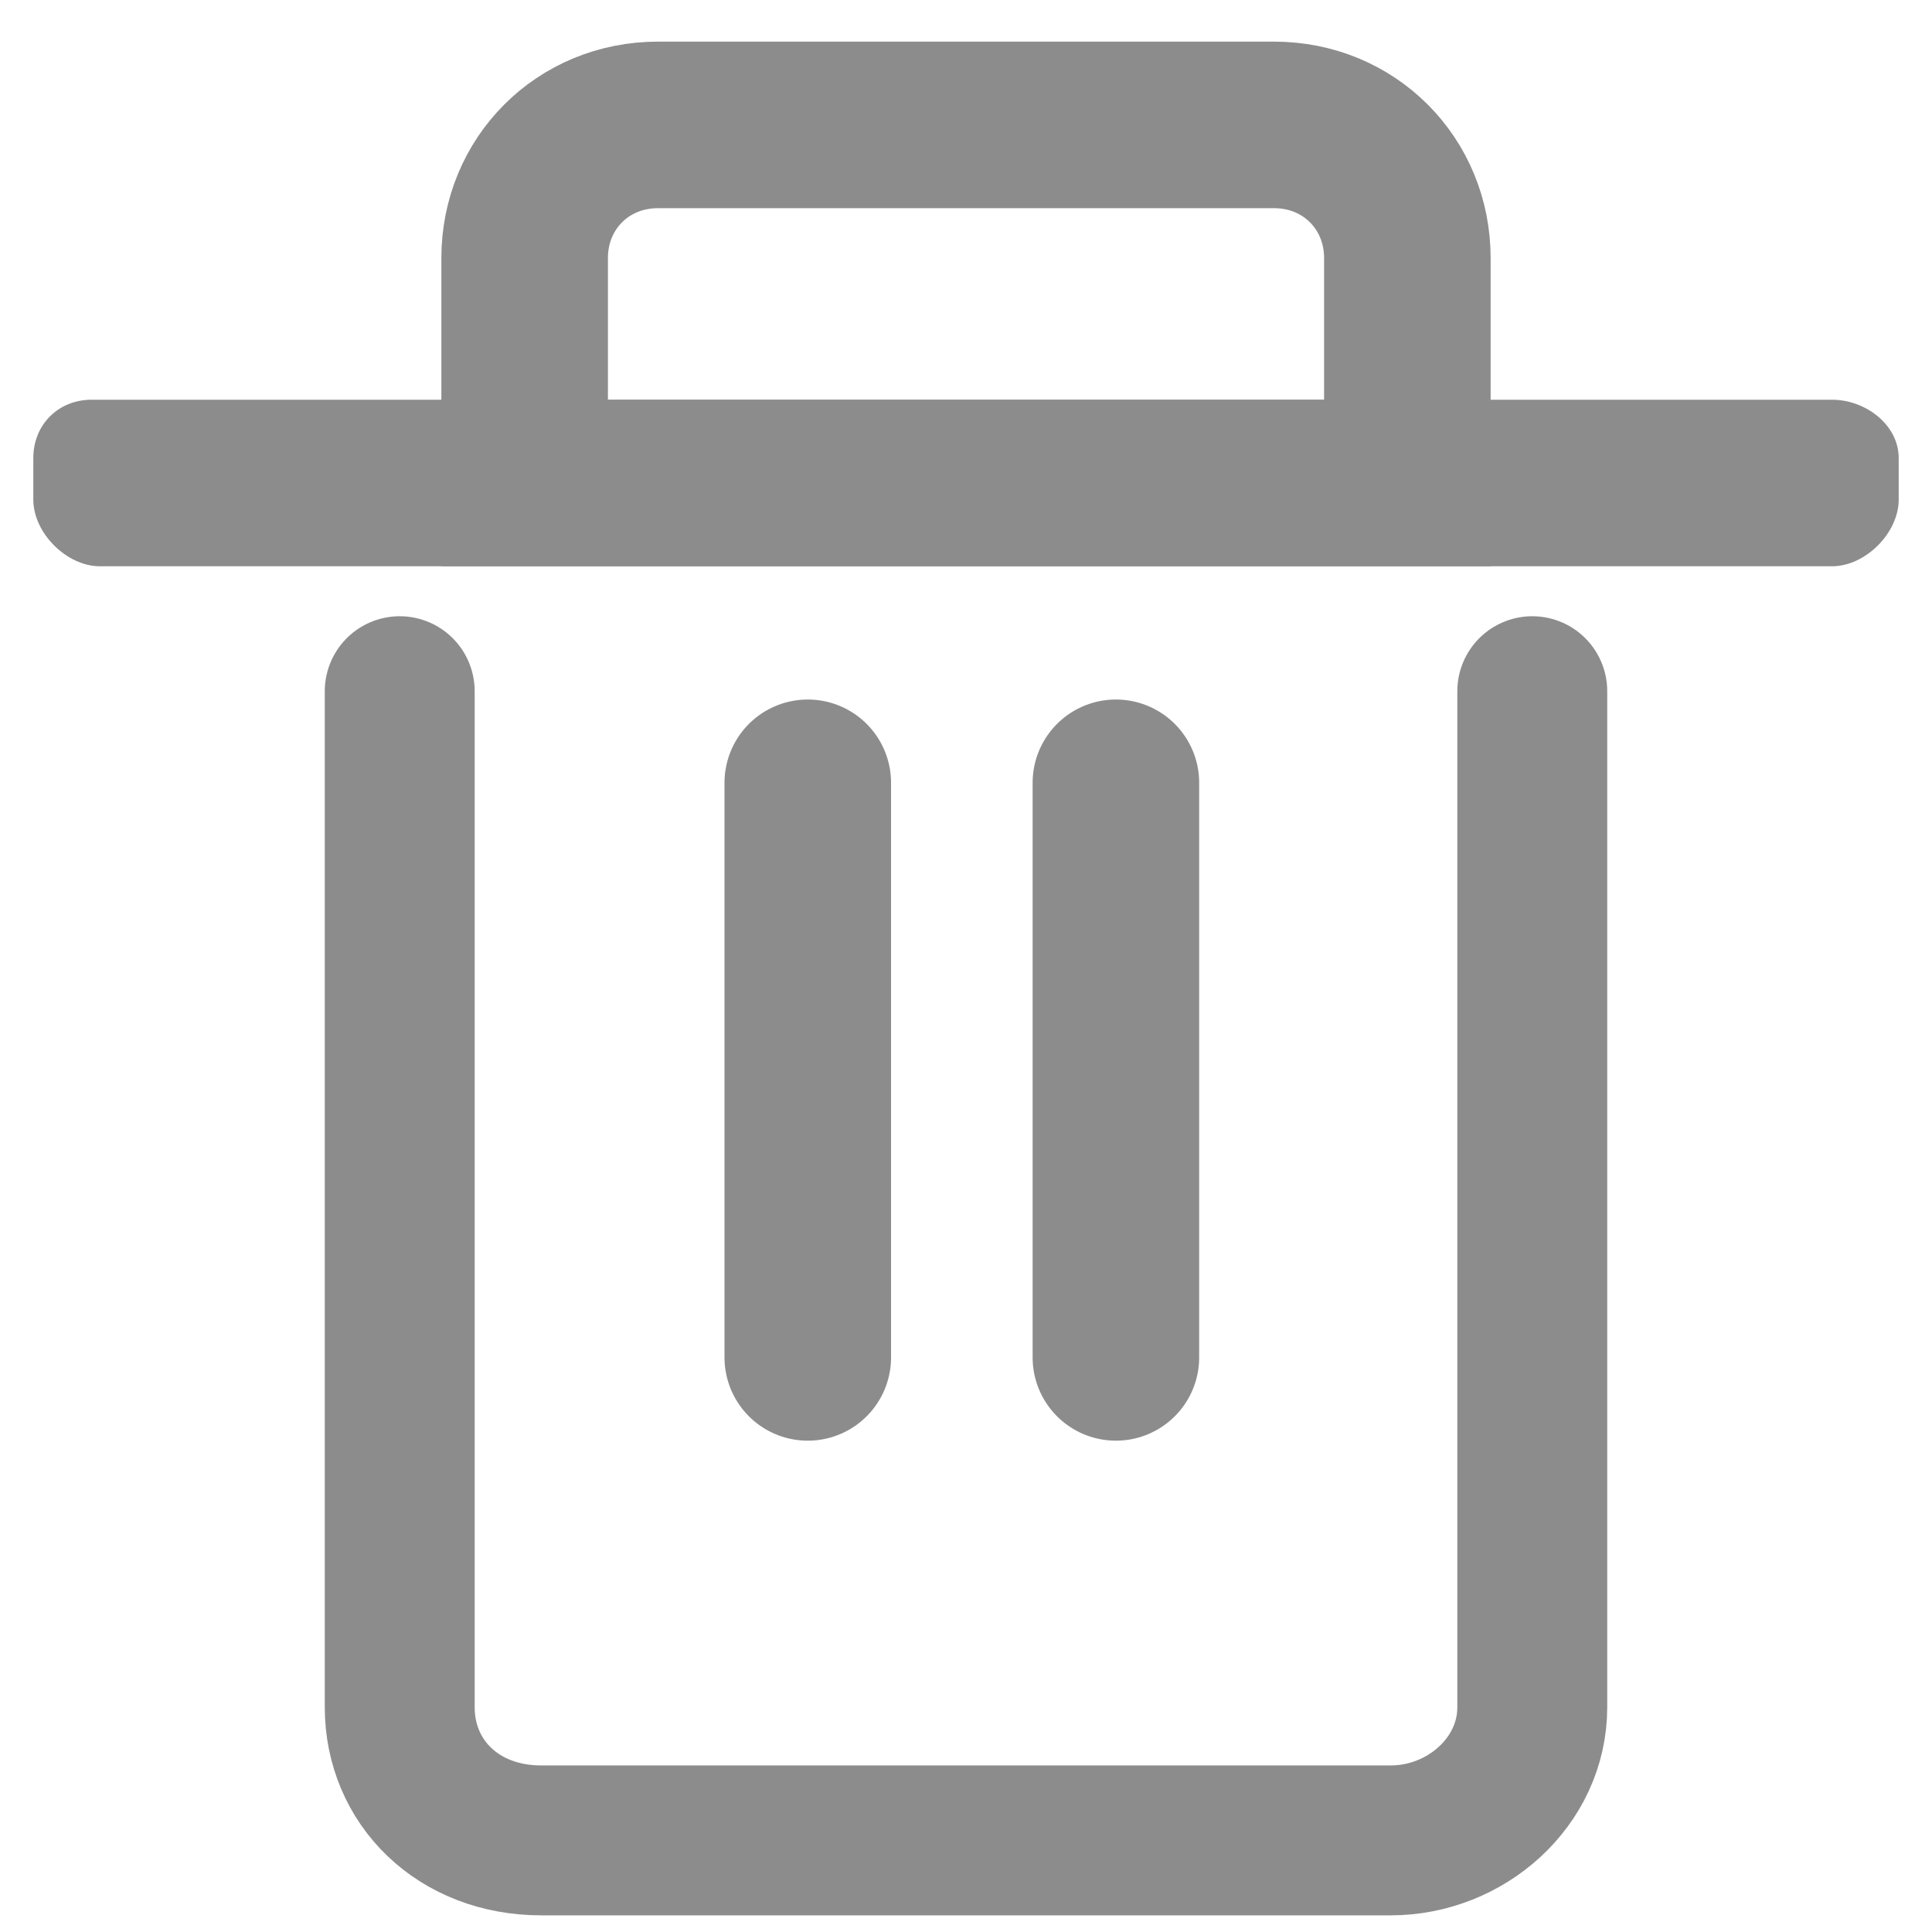 <?xml version="1.0" encoding="utf-8"?>
<!-- Generator: Adobe Illustrator 24.1.0, SVG Export Plug-In . SVG Version: 6.00 Build 0)  -->
<svg version="1.1" id="图层_1" xmlns="http://www.w3.org/2000/svg" xmlns:xlink="http://www.w3.org/1999/xlink" x="0px" y="0px"
	 viewBox="0 0 23.2 23.2" style="enable-background:new 0 0 23.2 23.2;" xml:space="preserve">
<style type="text/css">
	.st0{fill:#8D8C8D;}
	.st1{fill:none;stroke:#8D8C8D;stroke-width:2;stroke-miterlimit:10;}
	.st2{fill:none;stroke:#8D8C8D;stroke-width:1.8;stroke-linecap:round;stroke-miterlimit:10;}
	.st3{fill:none;stroke:#8D8C8D;stroke-width:2;stroke-linecap:round;stroke-miterlimit:10;}
</style>
<path class="st0" d="M22,6.8H1.2C0.8,6.8,0.4,6.4,0.4,6V5.5c0-0.4,0.3-0.7,0.7-0.7H22c0.4,0,0.8,0.3,0.8,0.7V6
	C22.8,6.4,22.4,6.8,22,6.8z"/>
<path class="st1" d="M16.9,5.8V3.1c0-0.9-0.7-1.6-1.6-1.6H7.9C7,1.5,6.3,2.2,6.3,3.1v2.7H16.9z"/>
<path class="st2" d="M4.8,8.3v12.2c0,0.9,0.7,1.6,1.7,1.6h10.2c0.9,0,1.7-0.7,1.7-1.6V8.3"/>
<line class="st3" x1="9.7" y1="9.4" x2="9.7" y2="16.3"/>
<line class="st3" x1="13.4" y1="9.4" x2="13.4" y2="16.3"/>
</svg>
